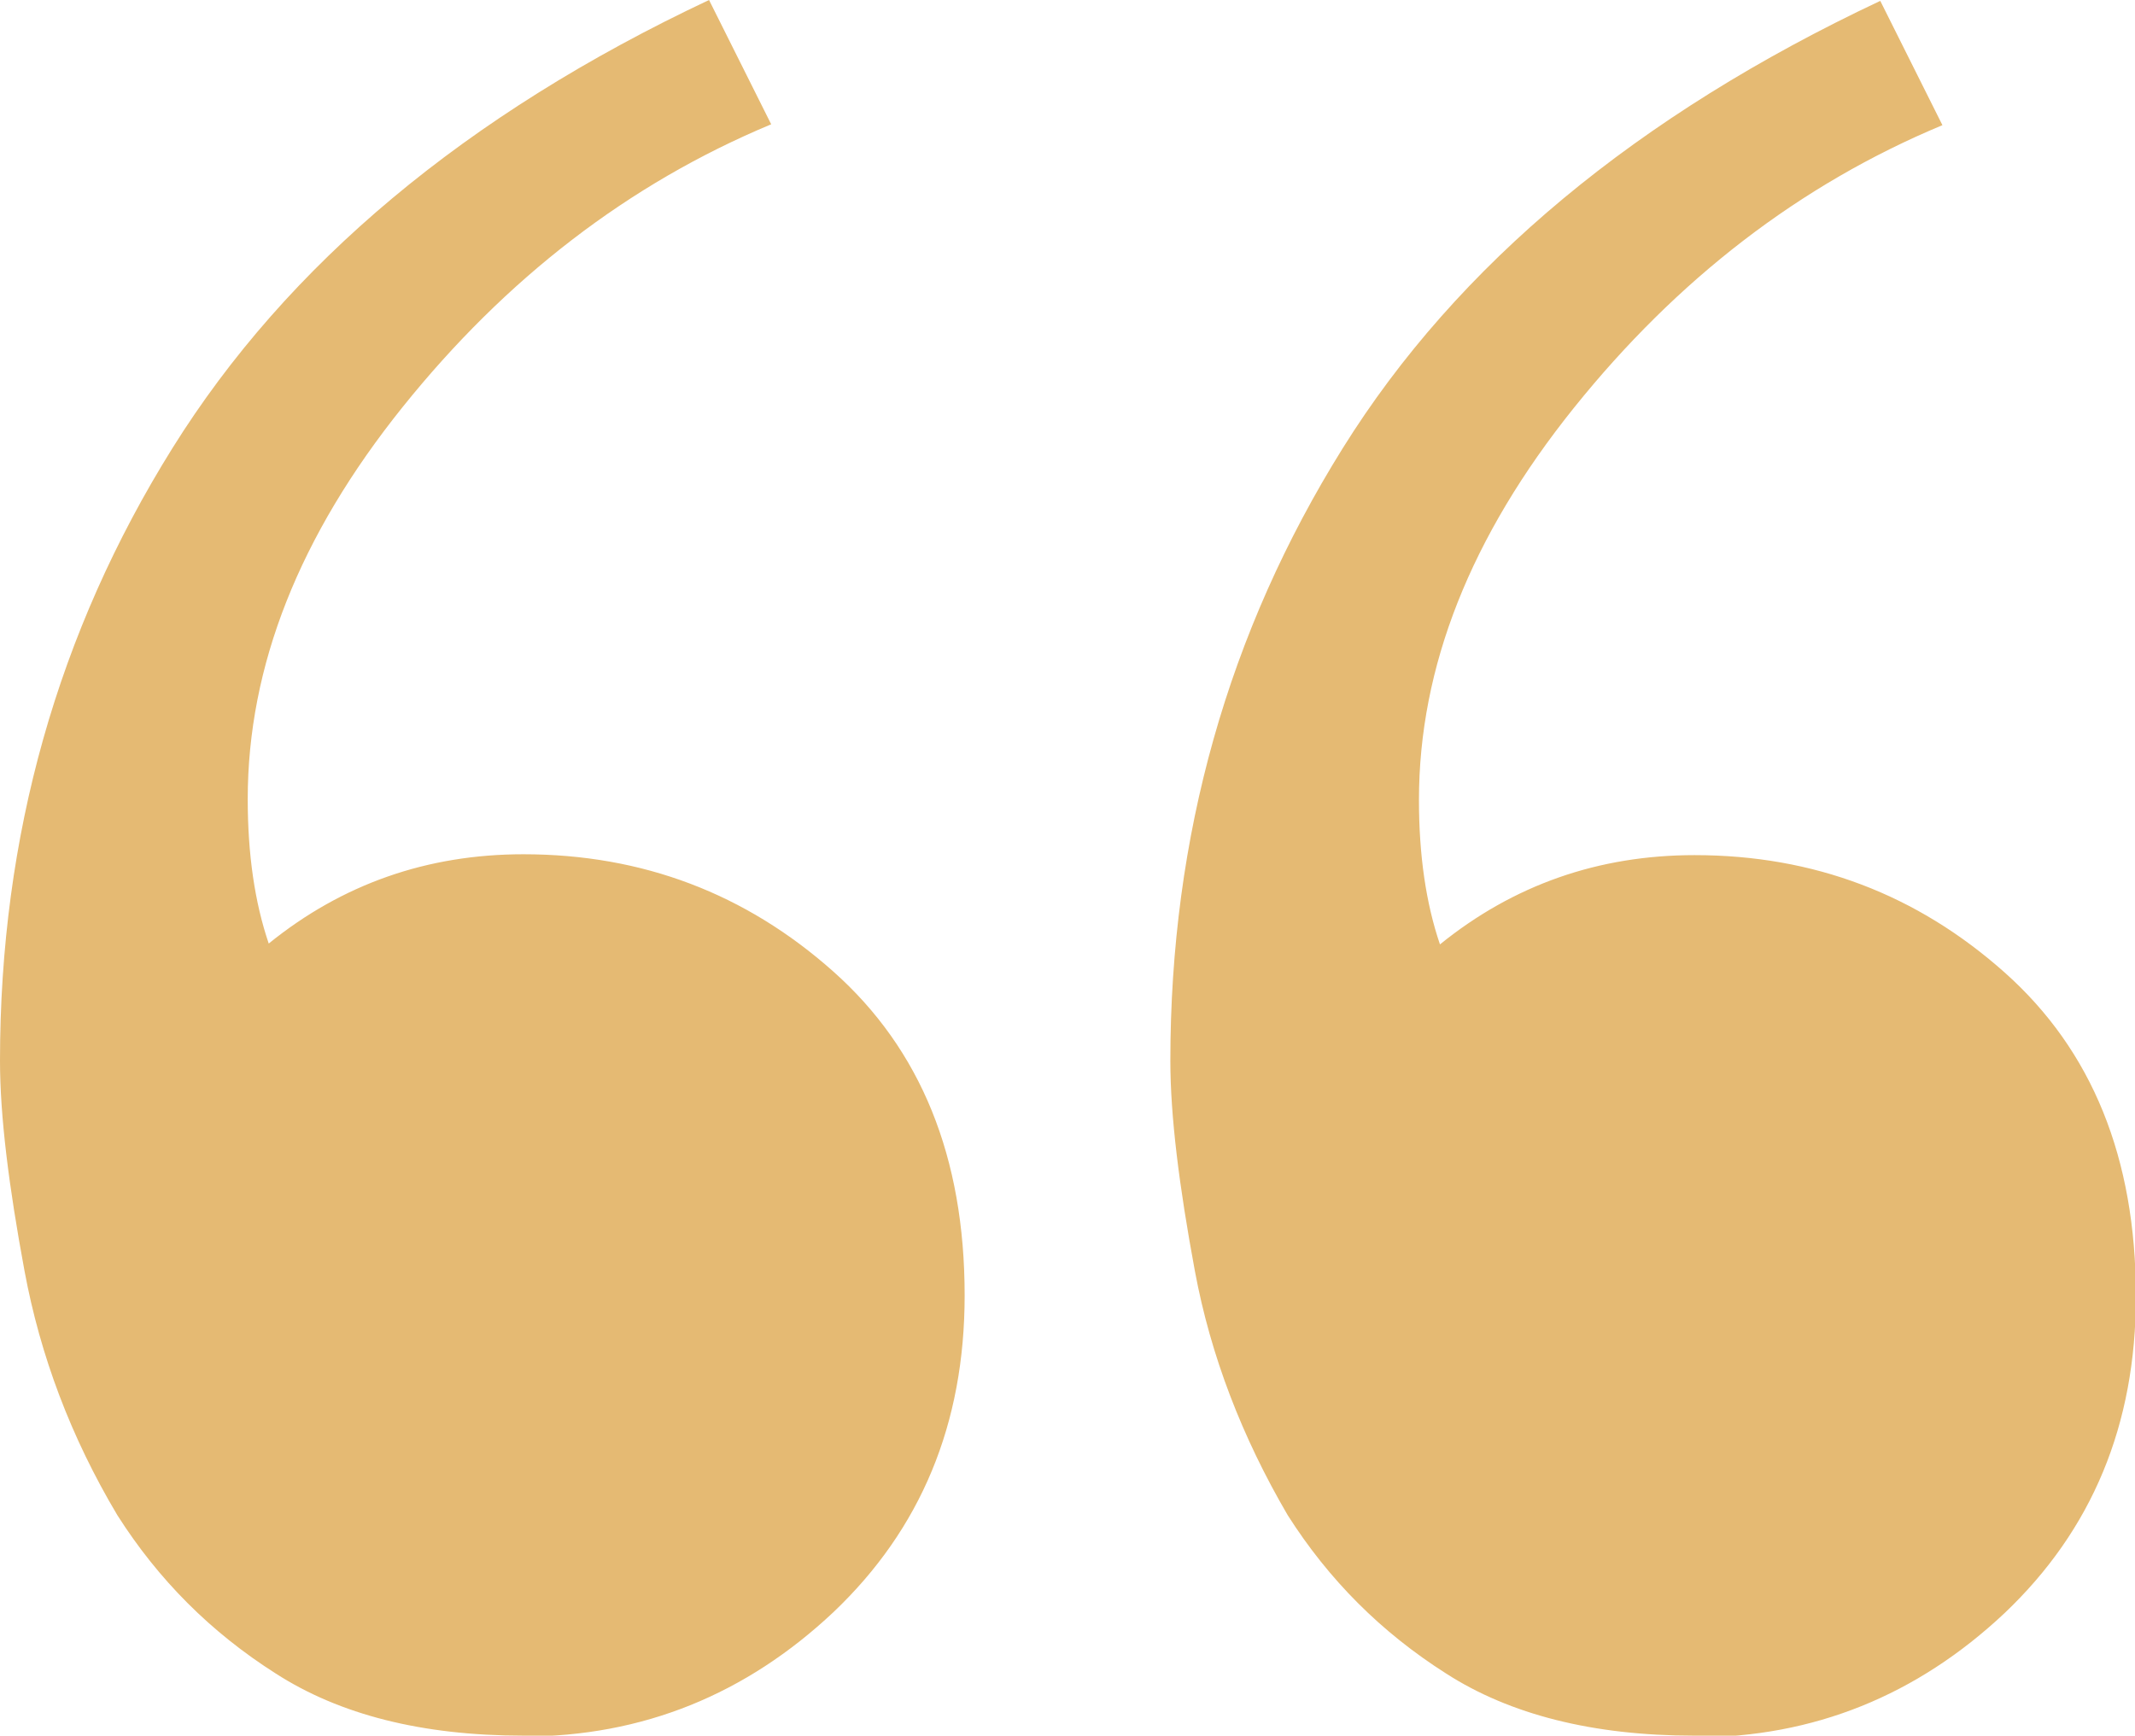 <?xml version="1.0" encoding="UTF-8"?>
<svg id="Layer_2" data-name="Layer 2" xmlns="http://www.w3.org/2000/svg" viewBox="0 0 24.39 19.83">
  <defs>
    <style>
      .cls-1 {
        fill: #e5ba73;
        stroke-width: 0px;
      }
    </style>
  </defs>
  <g id="Layer_1-2" data-name="Layer 1">
    <path class="cls-1" d="M5.98,19.83c-1.16,0-2.1-.24-2.83-.71-.74-.47-1.34-1.07-1.81-1.81-.53-.89-.88-1.82-1.06-2.79-.18-.97-.28-1.77-.28-2.4,0-2.57.66-4.9,1.97-7S5.32,1.31,8.1,0l.71,1.42c-1.63.68-3.03,1.76-4.21,3.23-1.18,1.47-1.77,2.96-1.77,4.48,0,.63.08,1.18.24,1.65.84-.68,1.81-1.02,2.91-1.02,1.36,0,2.54.45,3.54,1.34s1.5,2.12,1.5,3.7c0,1.47-.5,2.67-1.5,3.62-1,.94-2.18,1.42-3.54,1.42ZM19.35,19.83c-1.15,0-2.1-.24-2.83-.71-.74-.47-1.34-1.07-1.81-1.81-.52-.89-.88-1.82-1.06-2.79-.18-.97-.28-1.77-.28-2.4,0-2.57.66-4.9,1.97-7,1.31-2.1,3.36-3.8,6.14-5.11l.71,1.42c-1.63.68-3.03,1.76-4.21,3.23-1.18,1.47-1.77,2.96-1.77,4.48,0,.63.08,1.18.24,1.65.84-.68,1.81-1.02,2.91-1.02,1.36,0,2.54.45,3.54,1.34s1.5,2.12,1.5,3.7c0,1.47-.5,2.67-1.5,3.62-1,.94-2.18,1.42-3.54,1.42Z"/>
  </g>
</svg>